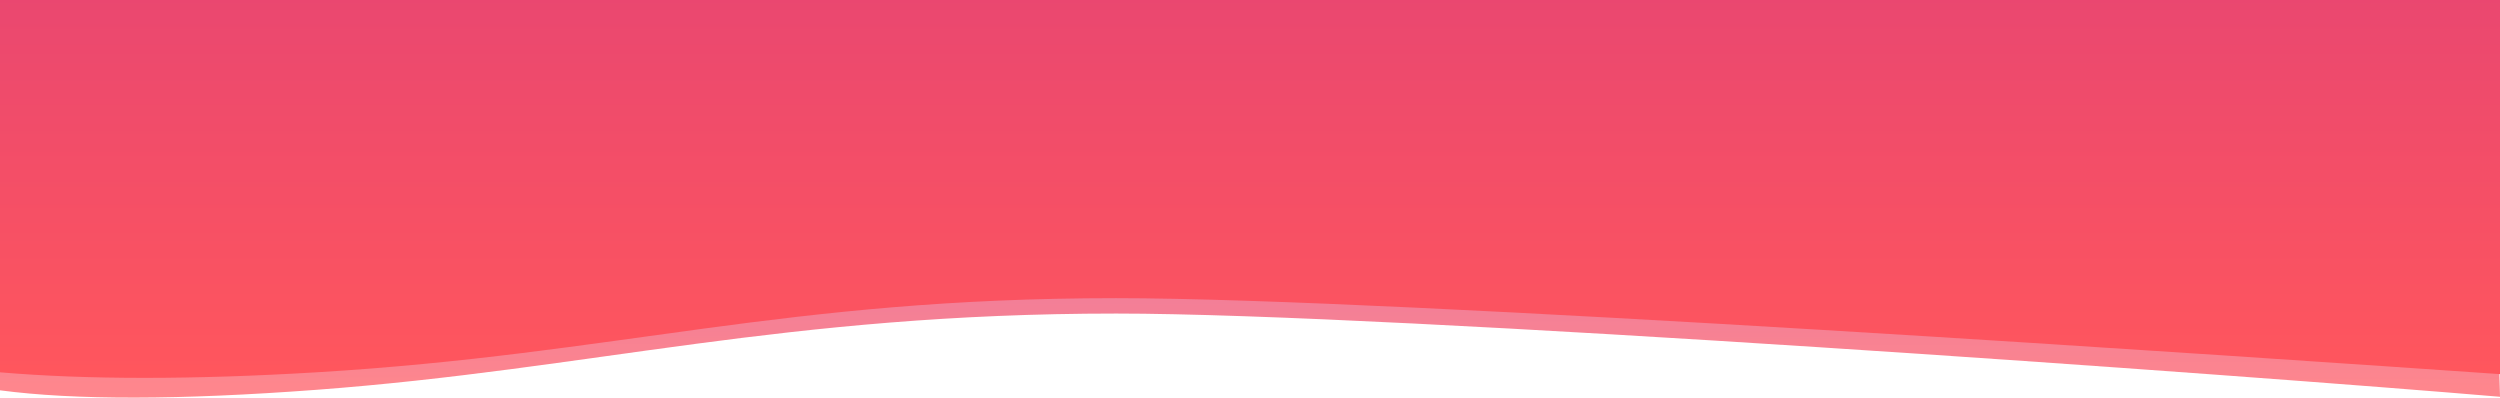 <?xml version="1.0" encoding="UTF-8"?>
<svg width="2384px" height="380px" viewBox="0 0 2384 380" version="1.1" xmlns="http://www.w3.org/2000/svg" xmlns:xlink="http://www.w3.org/1999/xlink">
    <!-- Generator: Sketch 48.2 (47327) - http://www.bohemiancoding.com/sketch -->
    <title>Top Waves</title>
    <desc>Created with Sketch.</desc>
    <defs>
        <linearGradient x1="60.212%" y1="1.037%" x2="59.473%" y2="89.108%" id="linearGradient-1">
            <stop stop-color="#FF565D" offset="0%"></stop>
            <stop stop-color="#DB3D7D" offset="100%"></stop>
        </linearGradient>
        <linearGradient x1="60.212%" y1="1.037%" x2="60.212%" y2="119.043%" id="linearGradient-2">
            <stop stop-color="#FF565D" offset="0%"></stop>
            <stop stop-color="#DB3D7D" offset="100%"></stop>
        </linearGradient>
    </defs>
    <g id="Desktop--Login-Page-with-Fous-and-Error" stroke="none" stroke-width="1" fill="none" fill-rule="evenodd">
        <g id="Top-Waves" transform="translate(0, -156)">
            <g transform="translate(1194, 268) rotate(-180) translate(-1194, -268) " id="Group-14">
                <g opacity="0.709" transform="translate(4, 0)" fill="url(#linearGradient-1)">
                    <g id="Group-19">
                        <path d="M0,1.625 C241.432,22.143 1055.115,80.993 1319.551,80.993 C1636.23,80.993 1820.317,27.914 2082.216,8.279 C2212.317,-1.474 2312.911,-1.634 2384,7.8 L2384,219.637 L6,219.637 L0,1.625 Z" id="Rectangle-26"></path>
                    </g>
                </g>
                <g transform="translate(0, 19.661)" fill="url(#linearGradient-2)">
                    <path d="M4.54747351e-13,3.299 C233.931,19.425 1057.547,76.015 1323.551,76.015 C1640.044,76.015 1799.386,22.5 2086.216,5.301 C2204.081,-1.767 2304.675,-1.767 2388,5.299 L2388,515.835 L0,515.835 L4.54747351e-13,3.299 Z" id="Rectangle-26"></path>
                </g>
            </g>
        </g>
    </g>
</svg>